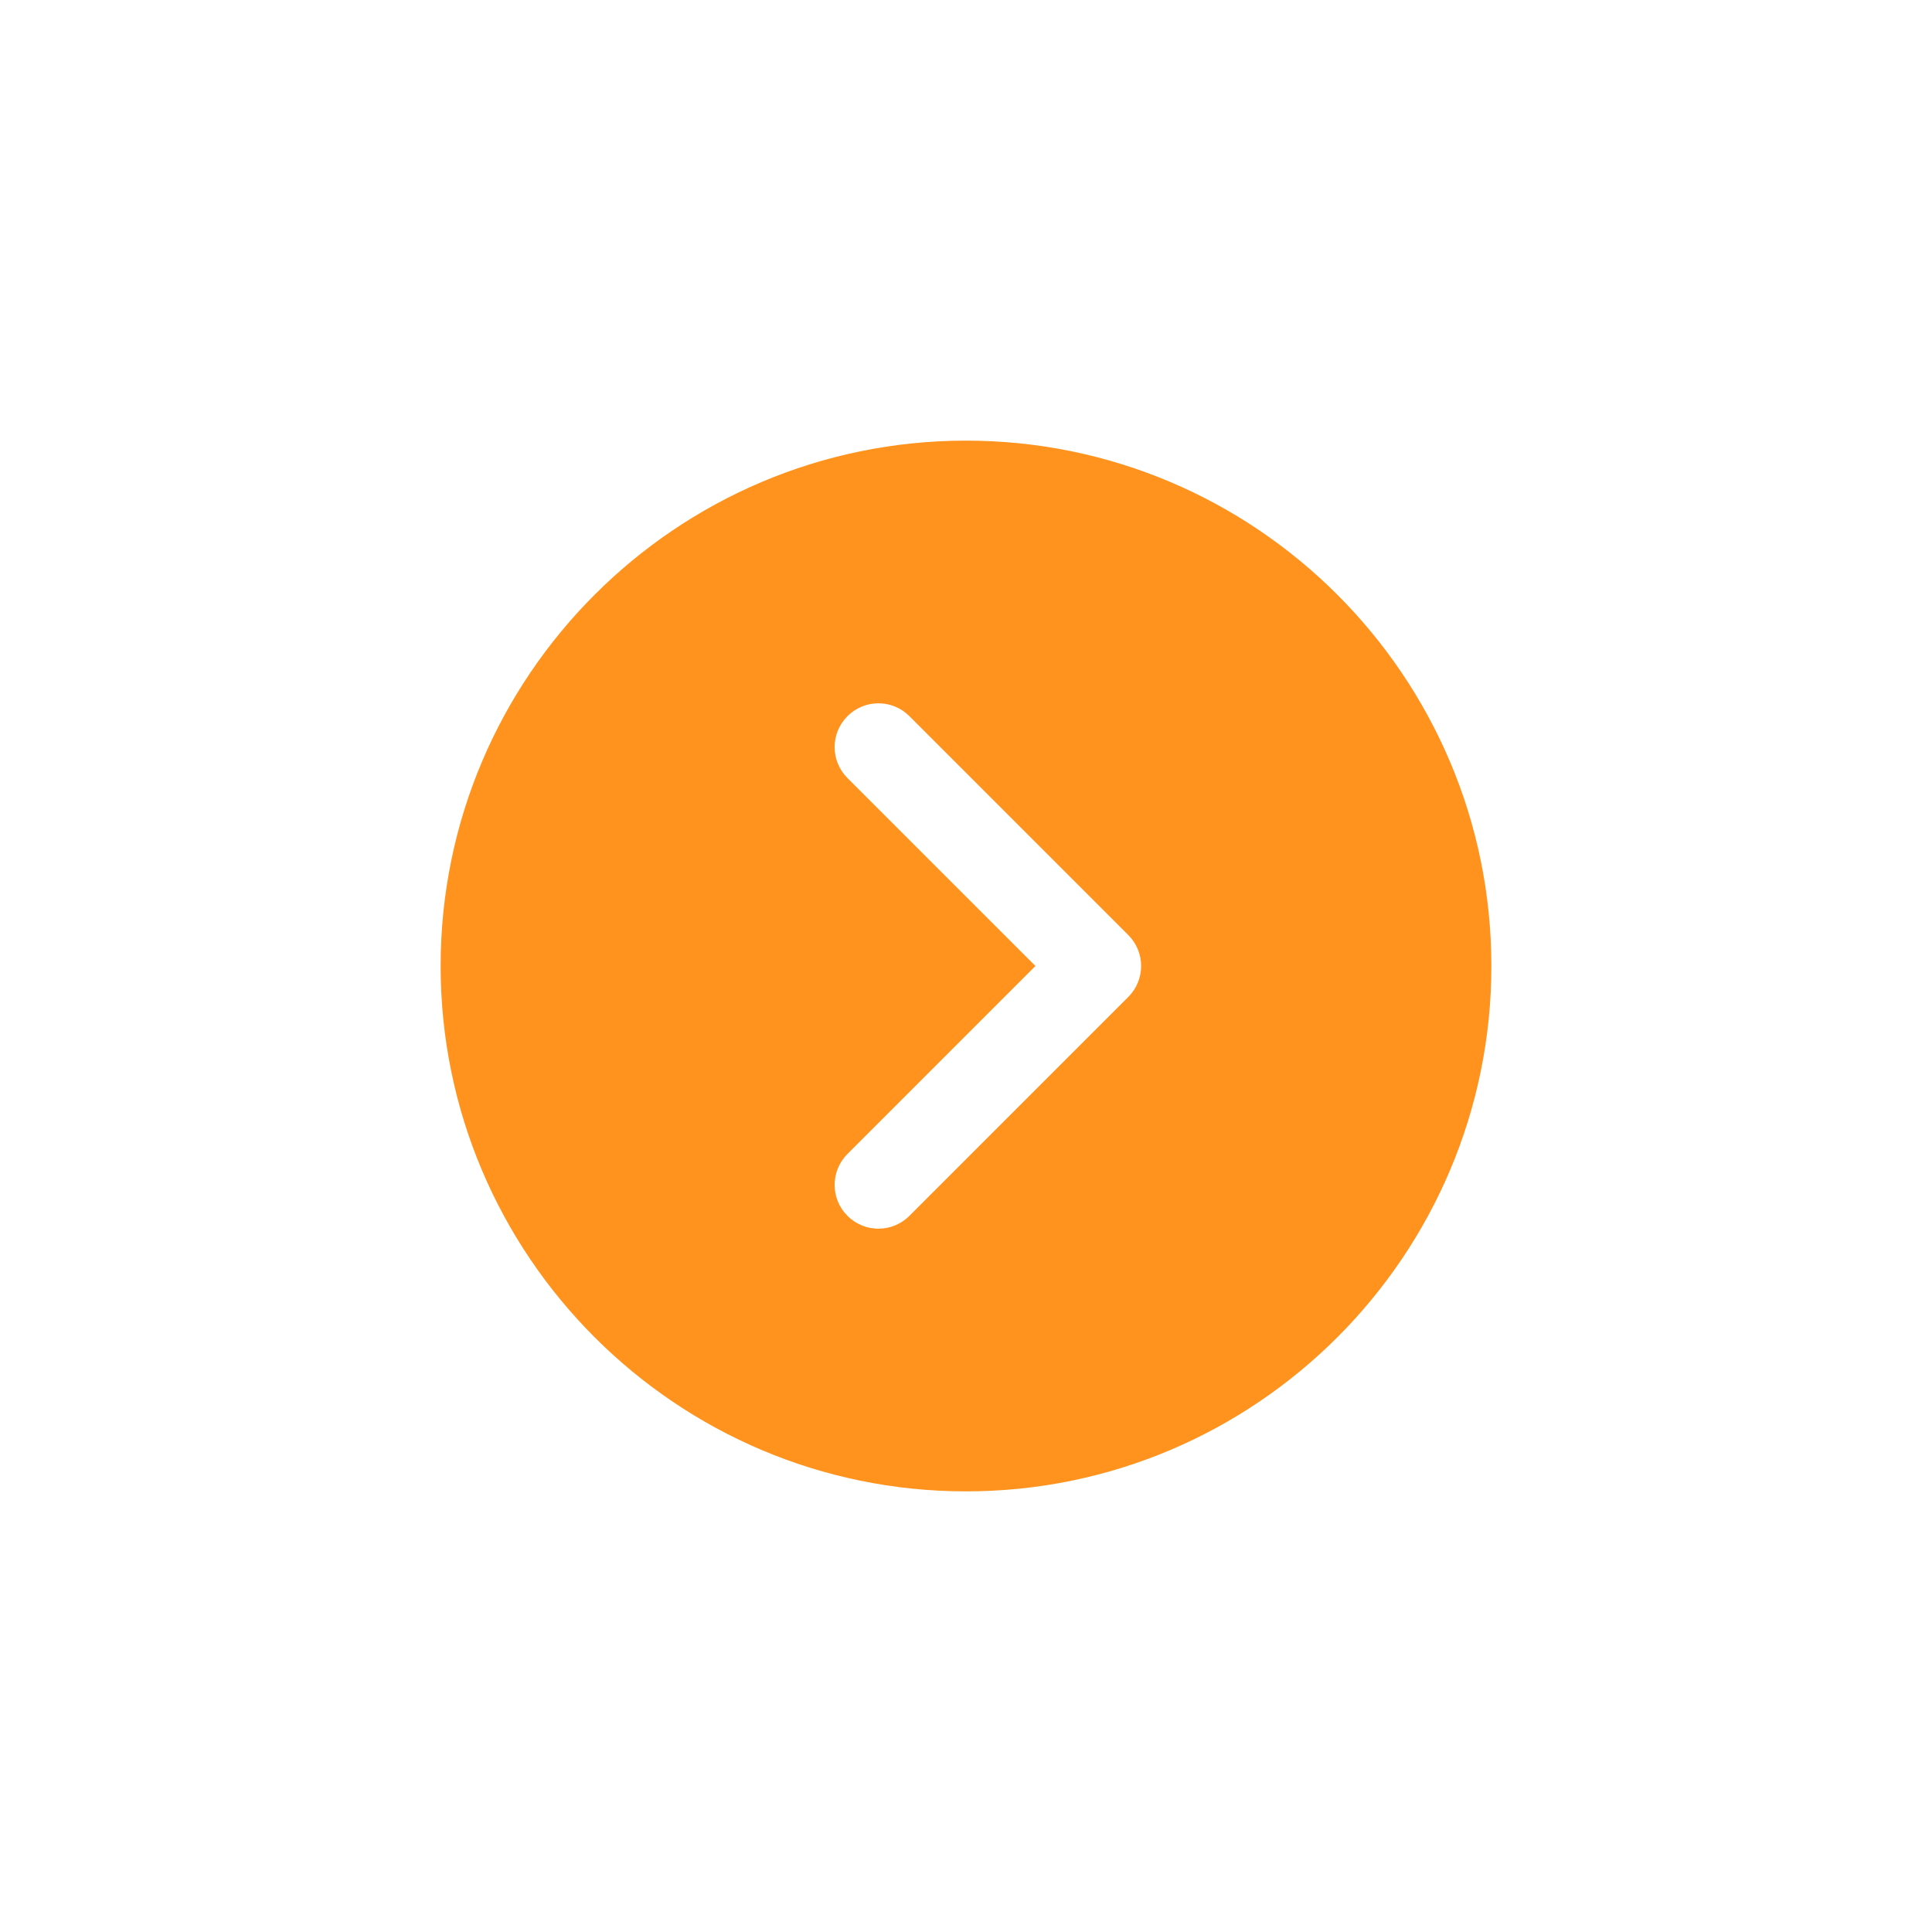 <svg width="87" height="87" viewBox="0 0 87 87" fill="none" xmlns="http://www.w3.org/2000/svg">
<path d="M43.5 19.842C30.455 19.842 19.842 30.455 19.842 43.5C19.842 56.546 30.455 67.158 43.5 67.158C56.545 67.158 67.158 56.546 67.158 43.5C67.158 30.455 56.545 19.842 43.5 19.842ZM50.808 44.894L40.951 54.751C40.566 55.136 40.062 55.329 39.557 55.329C39.052 55.329 38.548 55.136 38.163 54.751C37.392 53.981 37.392 52.735 38.163 51.964L46.627 43.5L38.163 35.037C37.392 34.266 37.392 33.02 38.163 32.249C38.934 31.478 40.18 31.478 40.951 32.249L50.808 42.106C51.579 42.877 51.579 44.123 50.808 44.894Z" fill="#FF931E"/>
</svg>
